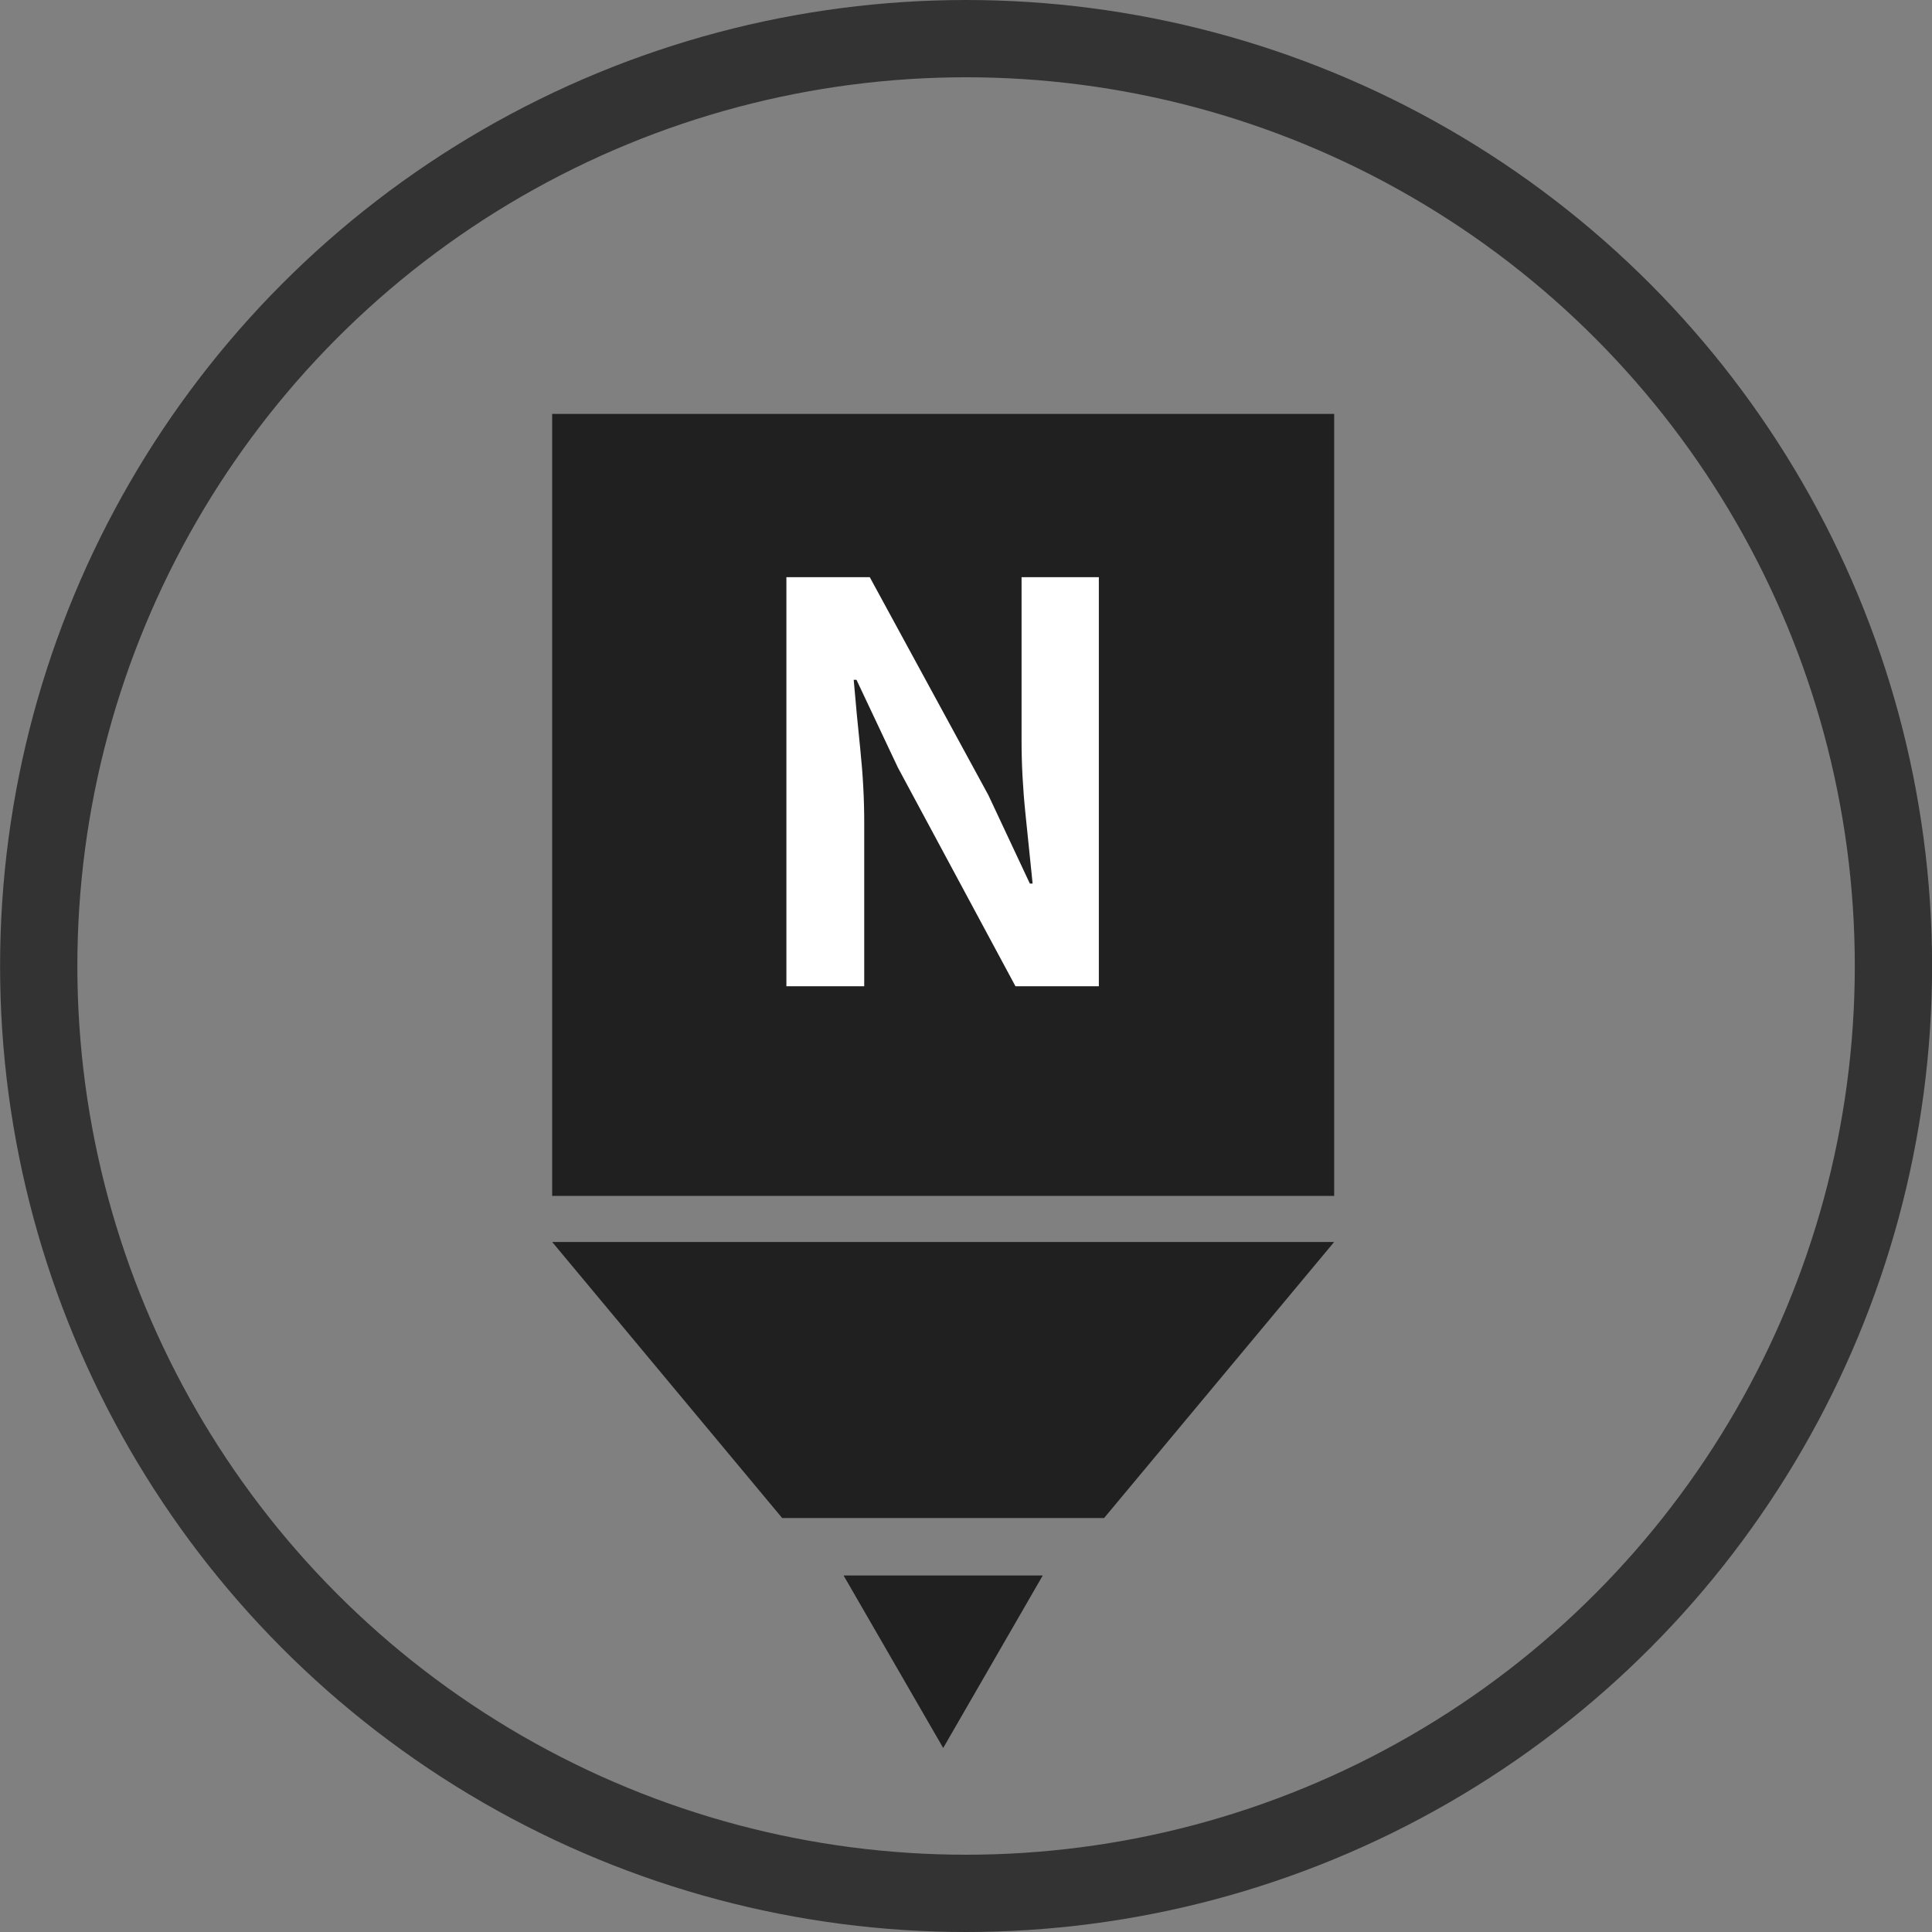 <svg width="25" height="25" viewBox="0 0 25 25" fill="none" xmlns="http://www.w3.org/2000/svg">
<rect x="0" y="0" width="25" height="25" fill="#808080" stroke="none"/>
<g clip-path="url(#clip0_39_1521)">
<circle cx="12.501" cy="12.5" r="12" stroke="#333333"/>
<rect x="7.145" y="5.356" width="10.119" height="10.119" fill="#202020"/>
<path d="M7.145 16.071H17.264L14.287 19.643H10.121L7.145 16.071Z" fill="#202020"/>
<path d="M10.916 20.387L13.493 20.387L12.205 22.619L10.916 20.387Z" fill="#202020"/>
<path d="M10.176 12.762V7.469H11.255L12.79 10.29L13.326 11.433H13.362C13.333 11.157 13.302 10.855 13.269 10.526C13.235 10.197 13.219 9.883 13.219 9.583V7.469H14.219V12.762H13.14L11.619 9.933L11.083 8.797H11.047C11.071 9.083 11.1 9.386 11.133 9.705C11.166 10.024 11.183 10.335 11.183 10.64V12.762H10.176Z" fill="white"/>
</g>
<defs>
<clipPath id="clip0_39_1521">
<rect width="25" height="25" fill="white"/>
</clipPath>
</defs>
</svg>
